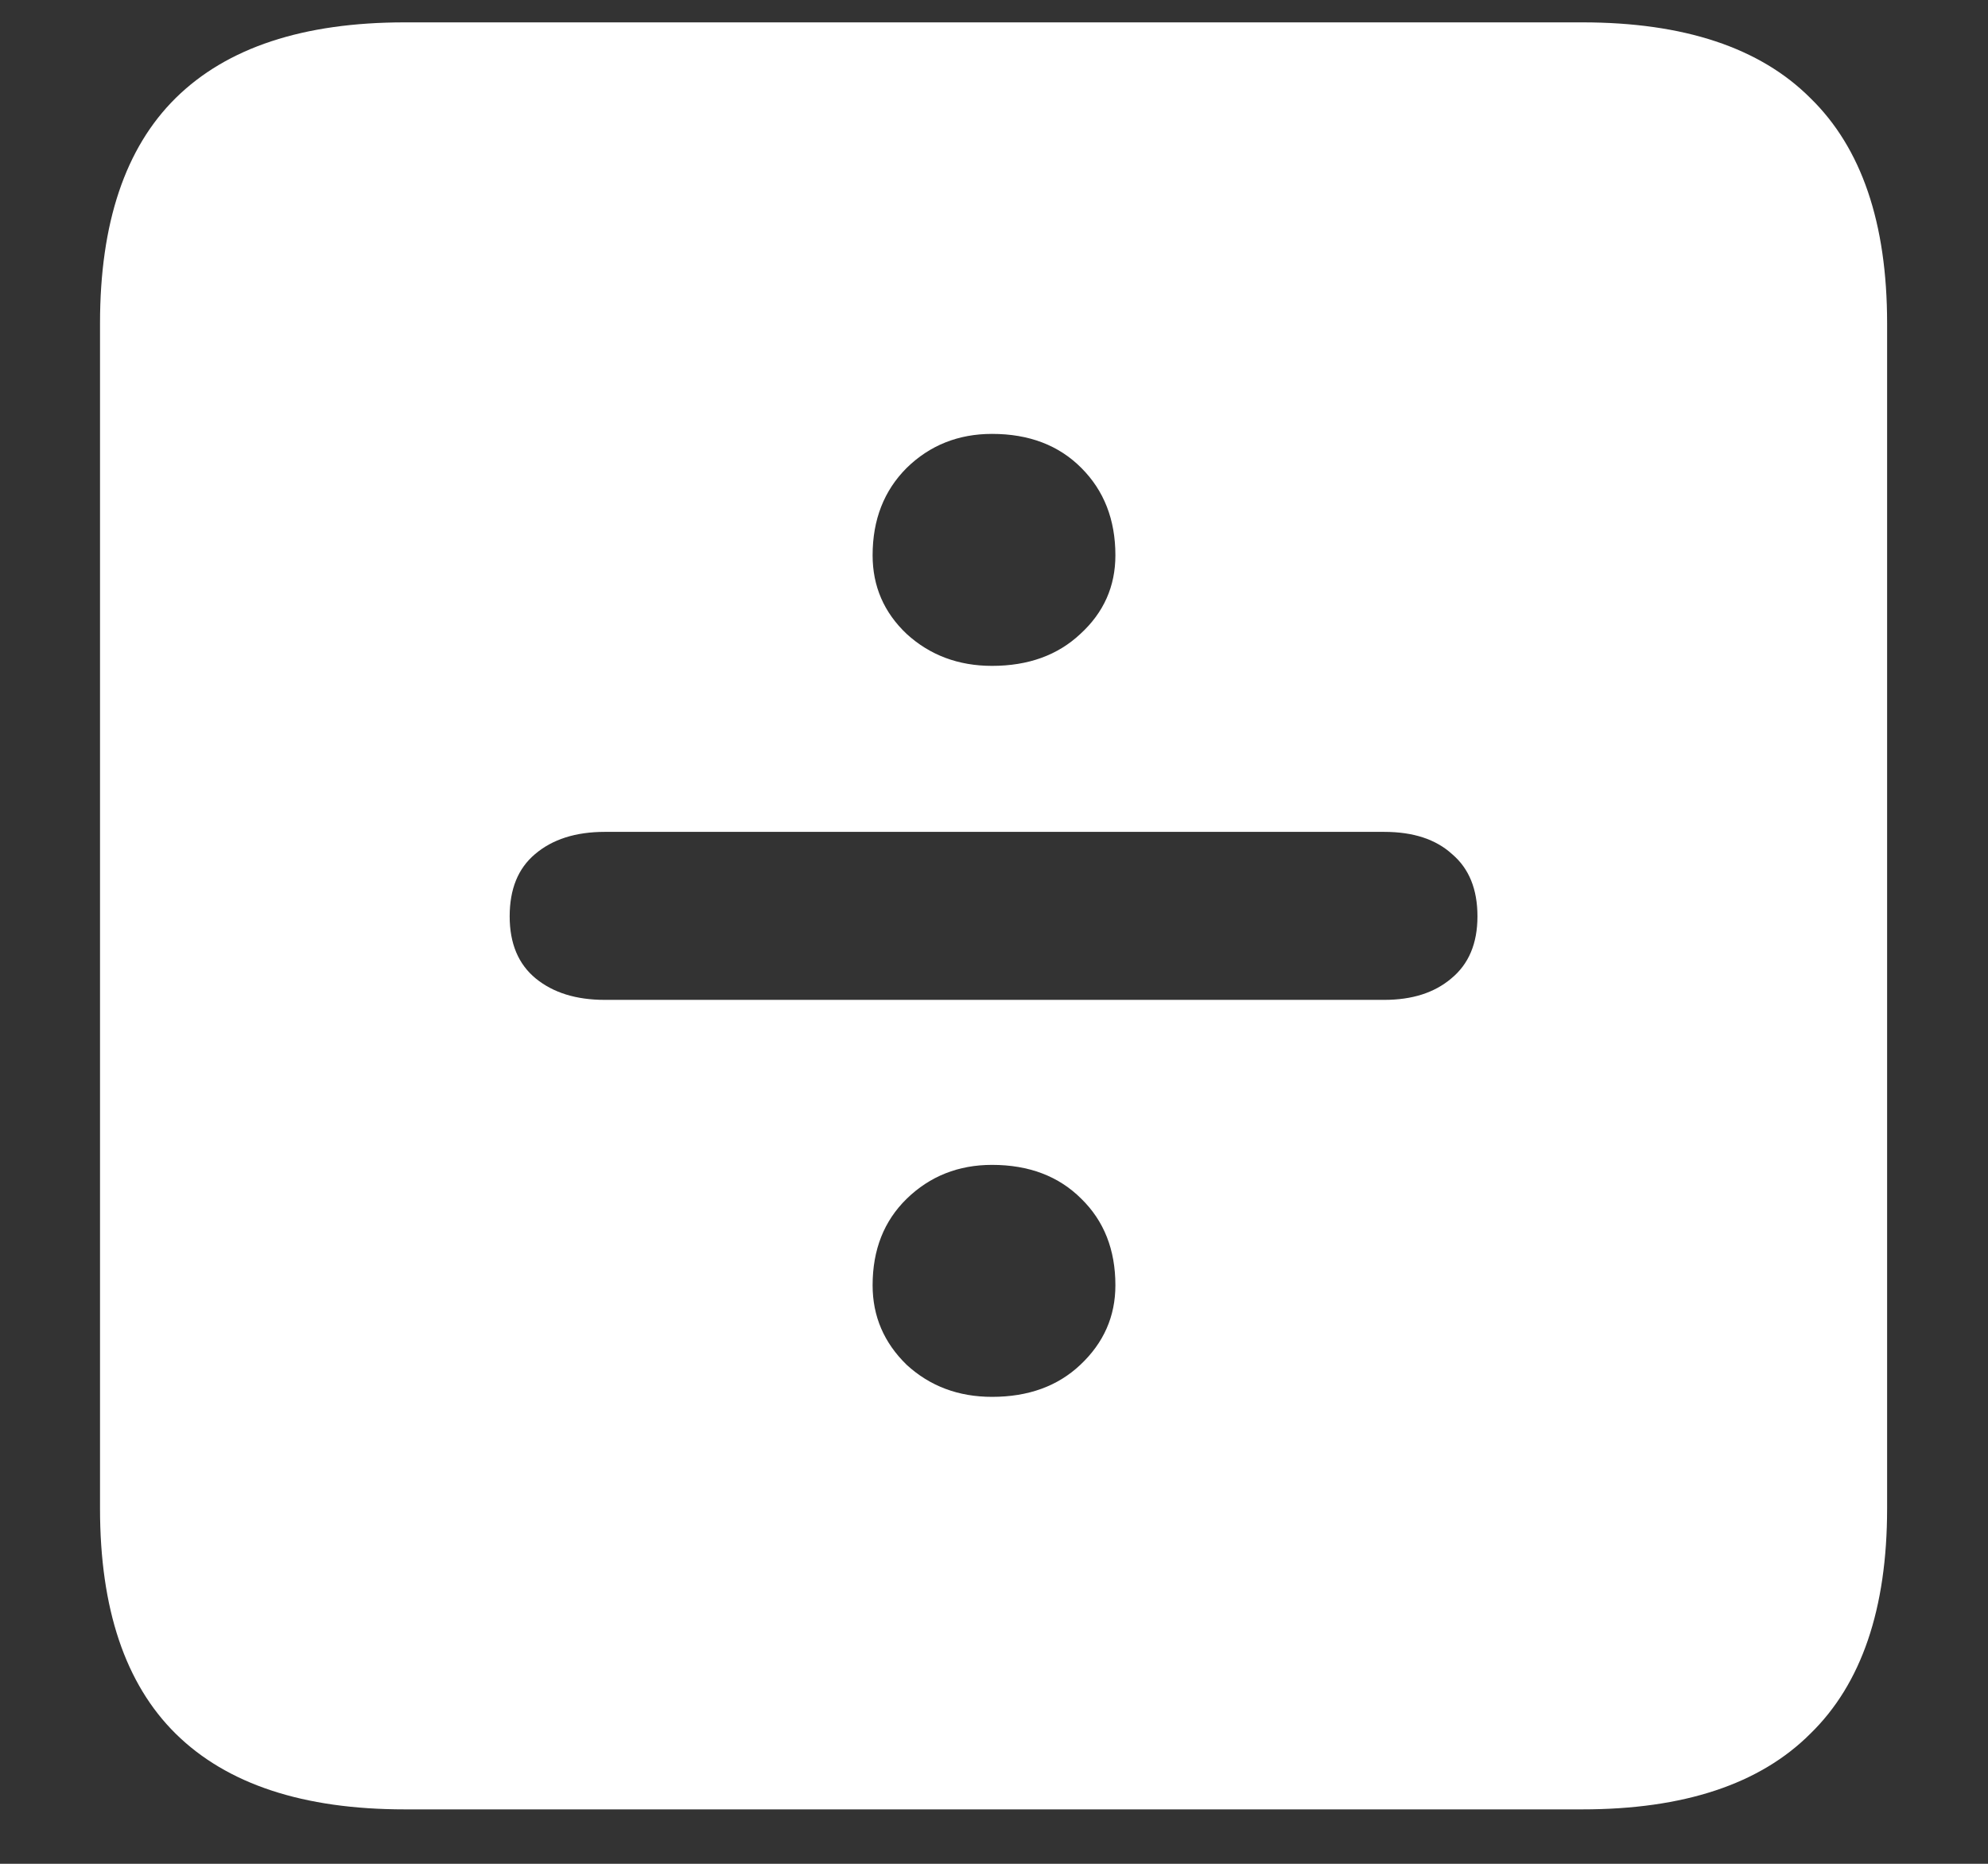 <svg width="16" height="15" viewBox="0 0 16 15" fill="none" xmlns="http://www.w3.org/2000/svg">
<rect x="0" y="0" width="16" height="15" fill="#333333" stroke="none"/>
<path d="M3.258 14.562H12.734C13.552 14.562 14.164 14.359 14.57 13.953C14.982 13.552 15.188 12.948 15.188 12.141V2.602C15.188 1.794 14.982 1.19 14.57 0.789C14.164 0.383 13.552 0.18 12.734 0.18H3.258C2.44 0.18 1.826 0.383 1.414 0.789C1.008 1.19 0.805 1.794 0.805 2.602V12.141C0.805 12.948 1.008 13.552 1.414 13.953C1.826 14.359 2.44 14.562 3.258 14.562ZM7.984 5.359C7.714 5.359 7.484 5.273 7.297 5.102C7.115 4.93 7.023 4.719 7.023 4.469C7.023 4.182 7.115 3.948 7.297 3.766C7.484 3.583 7.714 3.492 7.984 3.492C8.281 3.492 8.521 3.583 8.703 3.766C8.885 3.948 8.977 4.182 8.977 4.469C8.977 4.719 8.883 4.93 8.695 5.102C8.513 5.273 8.276 5.359 7.984 5.359ZM4.867 8.047C4.638 8.047 4.453 7.99 4.312 7.875C4.172 7.76 4.102 7.594 4.102 7.375C4.102 7.156 4.169 6.99 4.305 6.875C4.445 6.755 4.633 6.695 4.867 6.695H11.141C11.375 6.695 11.557 6.755 11.688 6.875C11.823 6.99 11.891 7.156 11.891 7.375C11.891 7.594 11.82 7.76 11.68 7.875C11.544 7.99 11.365 8.047 11.141 8.047H4.867ZM7.984 11.242C7.714 11.242 7.484 11.156 7.297 10.984C7.115 10.807 7.023 10.594 7.023 10.344C7.023 10.057 7.115 9.826 7.297 9.648C7.484 9.466 7.714 9.375 7.984 9.375C8.281 9.375 8.521 9.466 8.703 9.648C8.885 9.826 8.977 10.057 8.977 10.344C8.977 10.594 8.883 10.807 8.695 10.984C8.513 11.156 8.276 11.242 7.984 11.242Z" fill="white"/>
</svg>
